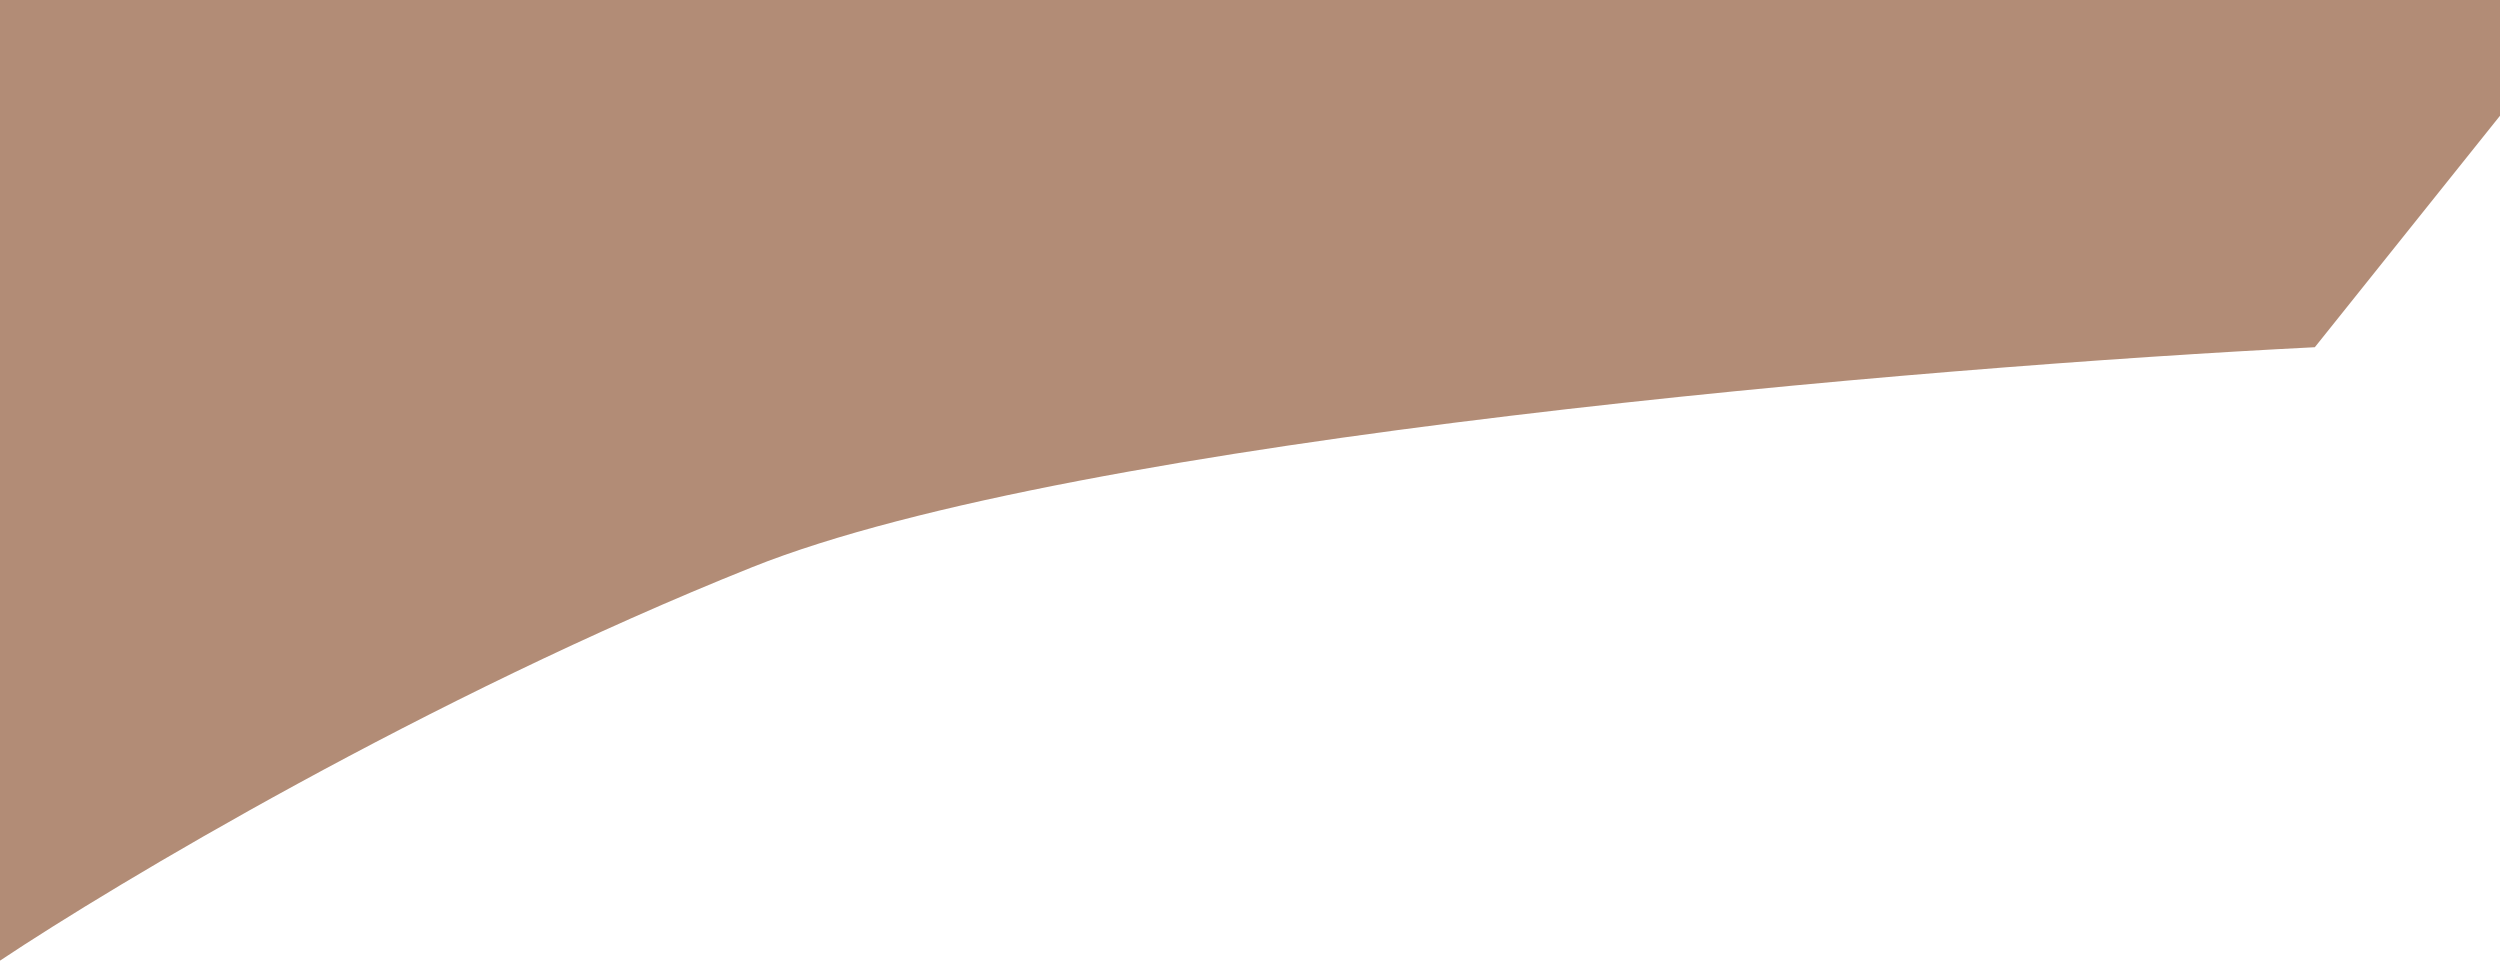 <svg width="108" height="42" viewBox="0 0 108 42" fill="none" xmlns="http://www.w3.org/2000/svg">
<path d="M100 15L112 0H0V41.5C5 38.167 18.5 30.1 32.5 24.5C46.5 18.9 83.333 15.833 100 15Z" fill="#B28C76"/>
</svg>

